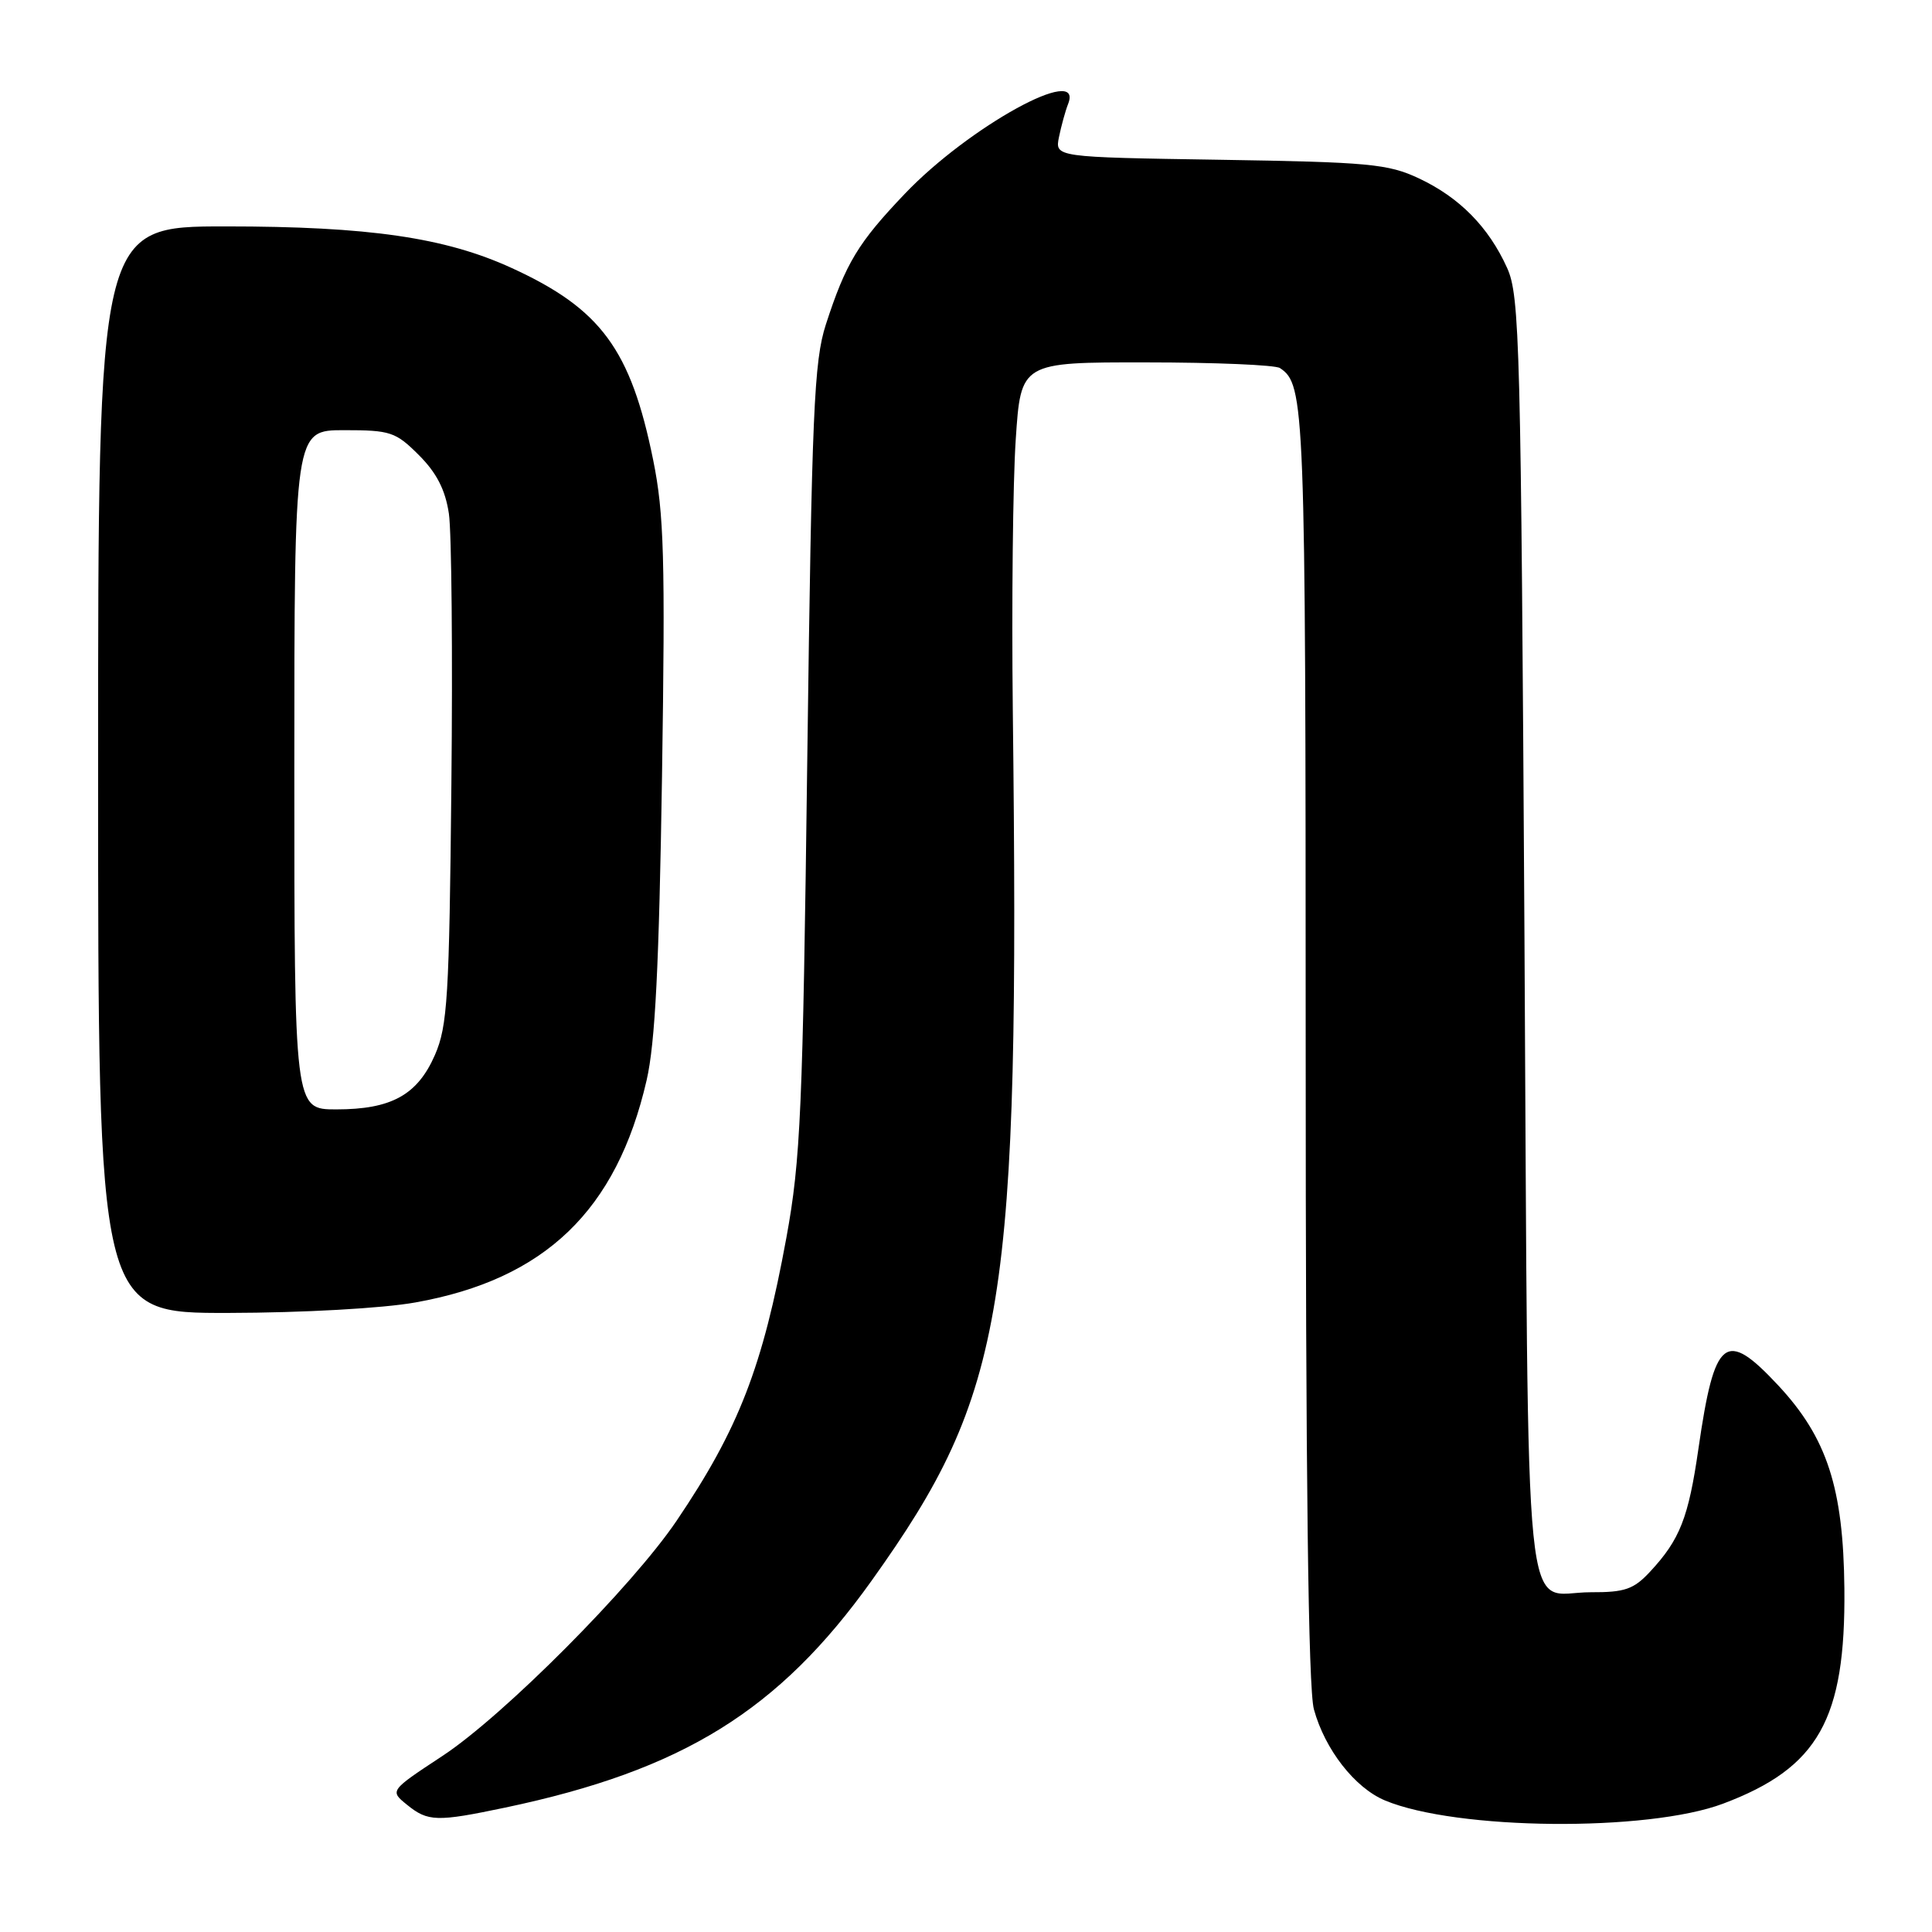 <?xml version="1.0" encoding="UTF-8" standalone="no"?>
<!DOCTYPE svg PUBLIC "-//W3C//DTD SVG 1.1//EN" "http://www.w3.org/Graphics/SVG/1.1/DTD/svg11.dtd" >
<svg xmlns="http://www.w3.org/2000/svg" xmlns:xlink="http://www.w3.org/1999/xlink" version="1.1" viewBox="0 0 256 256">
 <g >
 <path fill="currentColor"
d=" M 228.33 238.99 C 240.95 234.24 244.56 227.83 244.39 210.50 C 244.26 197.18 242.10 190.53 235.65 183.60 C 228.61 176.05 227.19 177.17 225.05 191.97 C 223.73 201.12 222.60 204.00 218.65 208.25 C 216.48 210.59 215.30 211.00 210.80 210.98 C 201.68 210.96 202.56 219.64 202.00 124.29 C 201.53 45.36 201.38 39.22 199.70 35.50 C 197.25 30.08 193.39 26.16 188.00 23.63 C 183.94 21.72 181.38 21.48 161.64 21.17 C 139.78 20.83 139.78 20.83 140.32 18.16 C 140.62 16.70 141.16 14.71 141.54 13.75 C 143.61 8.40 128.35 16.80 119.89 25.68 C 113.70 32.17 112.07 34.86 109.43 43.00 C 107.86 47.86 107.57 54.52 106.97 100.50 C 106.37 147.21 106.09 153.67 104.20 164.00 C 101.06 181.13 97.88 189.34 89.66 201.50 C 83.76 210.23 66.73 227.34 58.63 232.67 C 51.63 237.28 51.63 237.28 53.93 239.14 C 56.70 241.39 57.87 241.42 66.92 239.52 C 90.45 234.57 103.19 226.68 115.50 209.44 C 133.31 184.51 135.13 173.25 134.20 94.00 C 134.04 79.97 134.21 63.89 134.59 58.25 C 135.27 48.00 135.27 48.00 151.89 48.02 C 161.02 48.02 169.00 48.36 169.60 48.77 C 172.90 50.97 173.00 53.47 173.01 138.18 C 173.01 196.04 173.35 223.76 174.10 226.50 C 175.56 231.82 179.52 236.90 183.52 238.57 C 192.97 242.52 218.32 242.76 228.33 238.99 Z  M 55.05 172.58 C 72.21 169.52 81.71 160.39 85.68 143.14 C 86.82 138.19 87.33 127.94 87.72 102.87 C 88.16 73.96 87.99 68.07 86.55 60.96 C 83.58 46.30 79.62 40.92 67.80 35.51 C 58.99 31.47 48.85 30.00 29.91 30.00 C 13.00 30.00 13.00 30.00 13.00 102.00 C 13.00 174.00 13.00 174.00 30.25 173.97 C 40.14 173.95 50.72 173.36 55.05 172.58 Z  M 39.00 102.00 C 39.00 57.00 39.00 57.00 45.60 57.00 C 51.74 57.00 52.43 57.23 55.51 60.31 C 57.86 62.66 59.01 64.91 59.48 68.06 C 59.84 70.50 59.99 86.67 59.81 104.00 C 59.53 132.17 59.30 135.95 57.63 139.79 C 55.31 145.10 51.85 147.00 44.55 147.00 C 39.00 147.00 39.00 147.00 39.00 102.00 Z "/>
</g>
</svg>